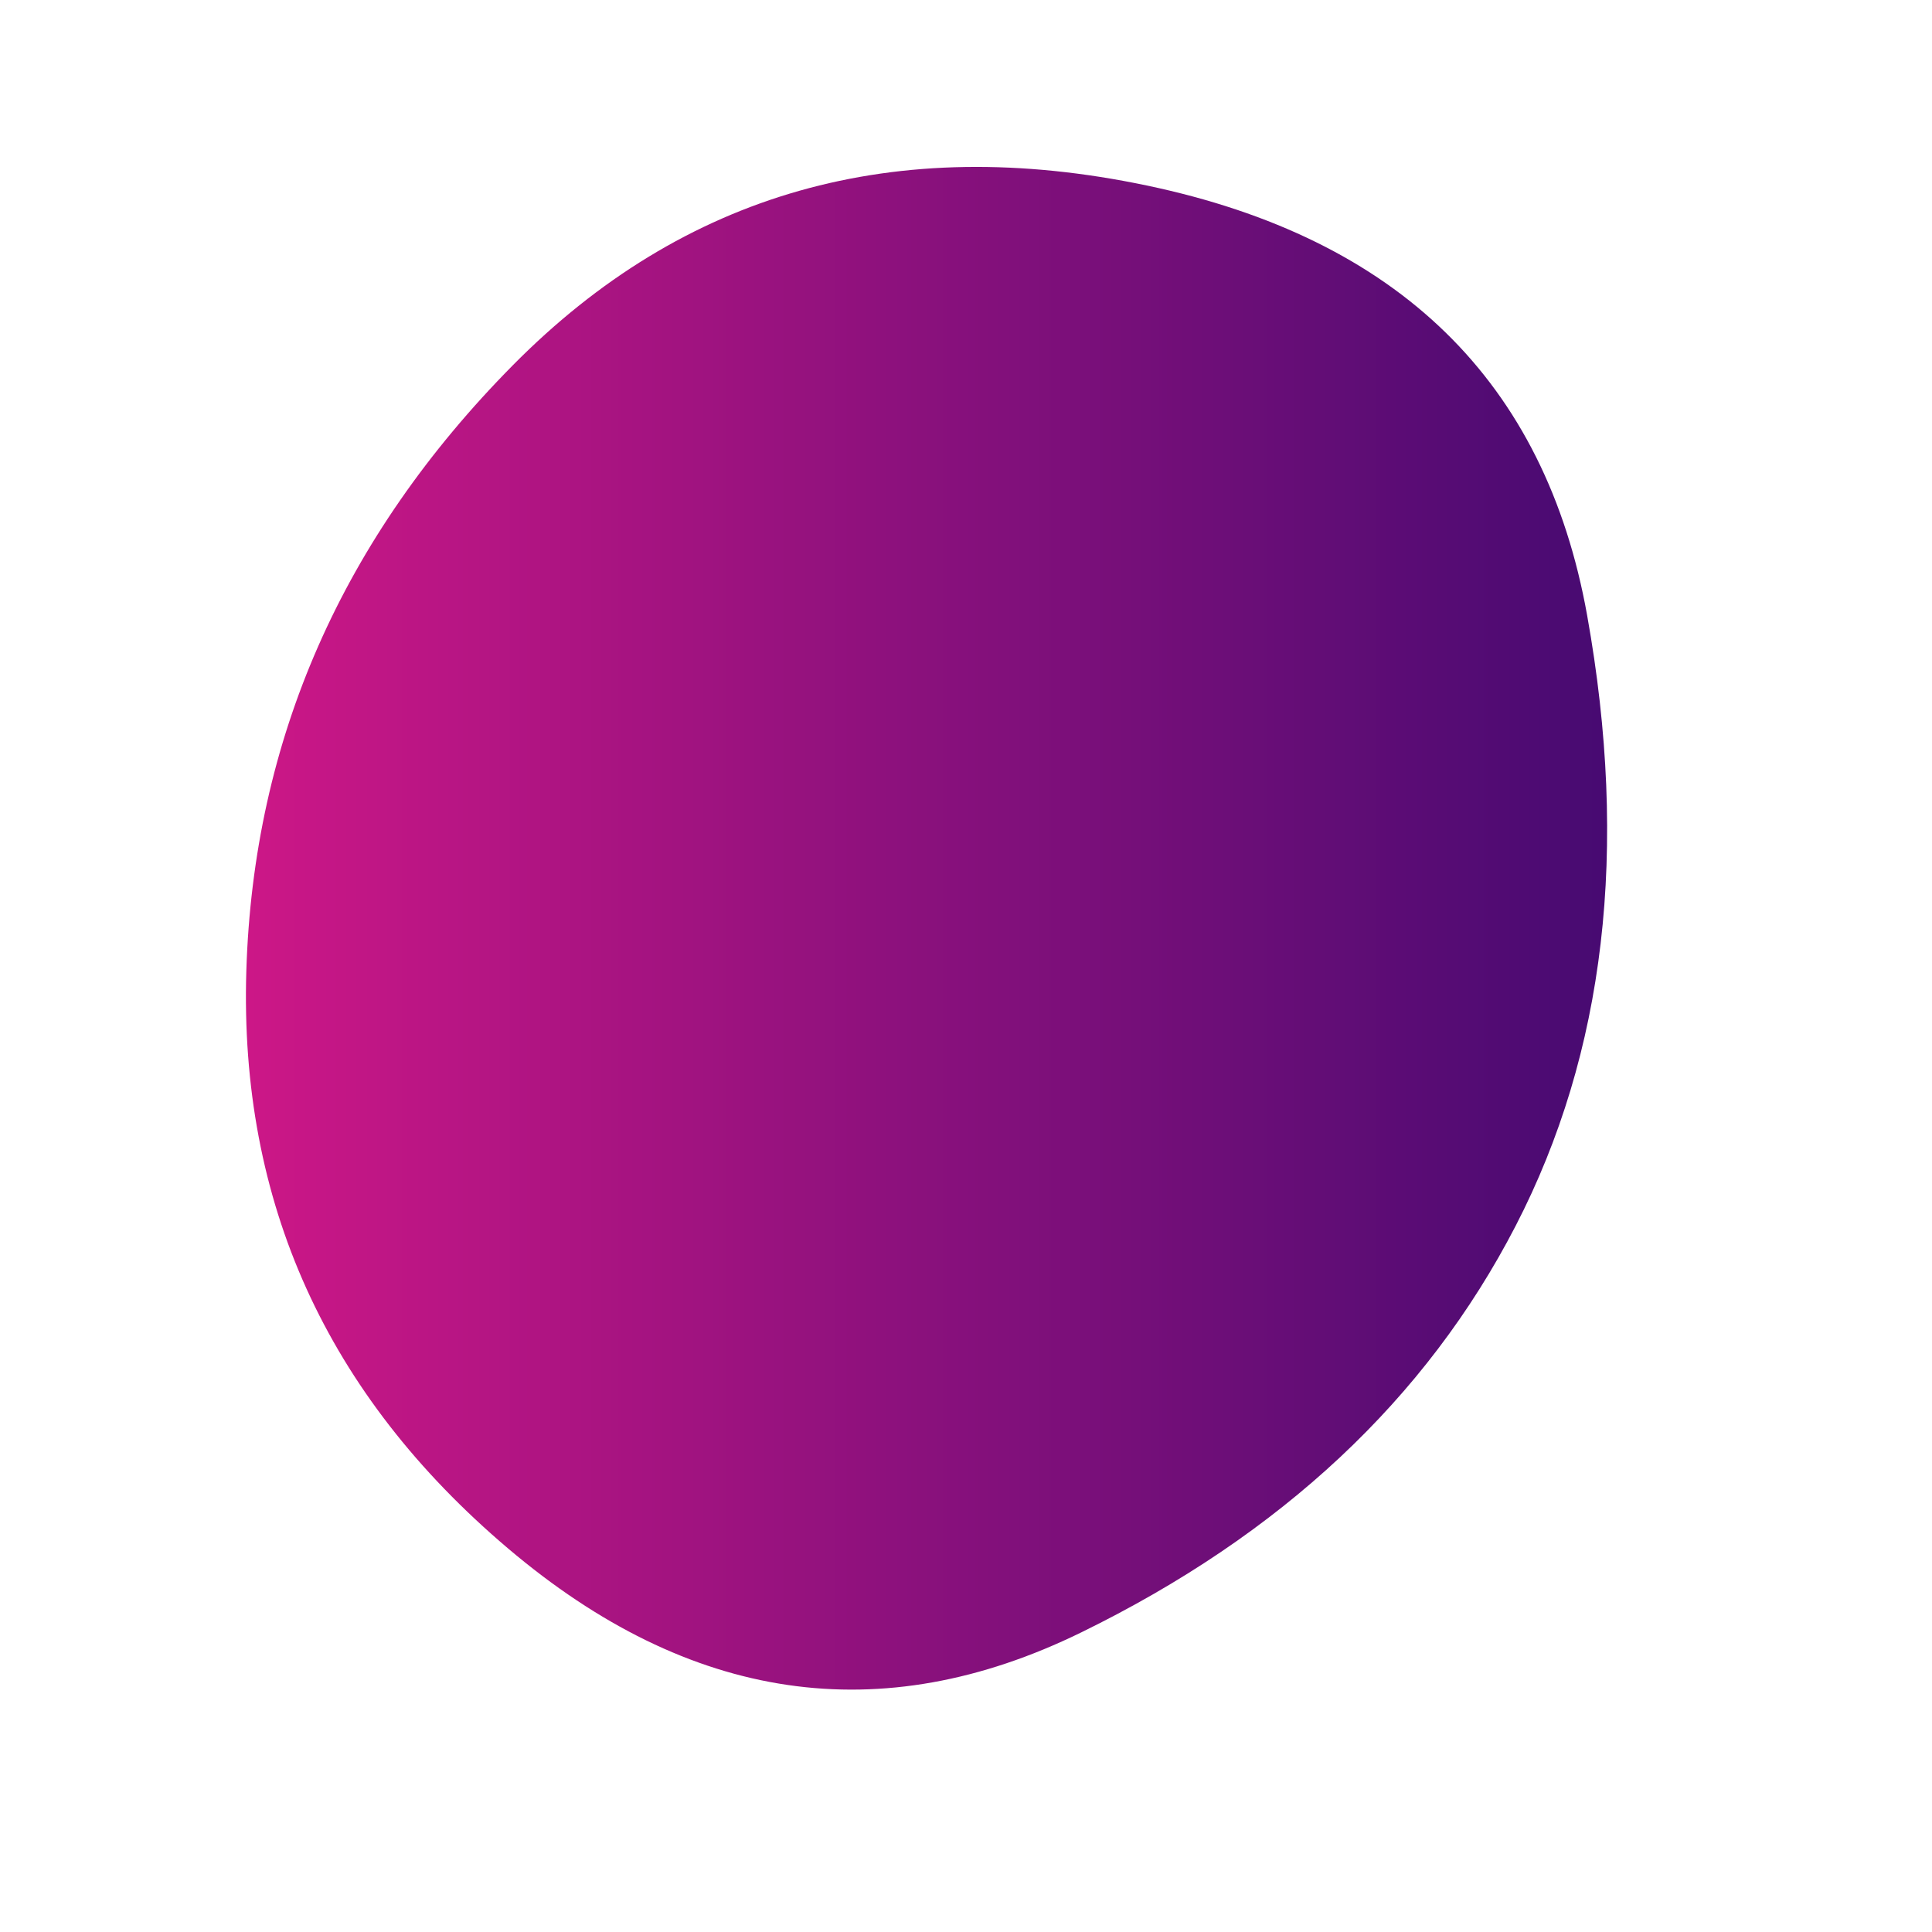 <svg viewBox="0 0 1000 1000" xmlns="http://www.w3.org/2000/svg"><defs><linearGradient id="b"><stop offset="0%" stop-color="#cd1787"/><stop offset="100%" stop-color="#430a71"/></linearGradient><clipPath id="a"><path fill="currentColor" d="M784.5 634.5Q715 769 559.5 845T263 801.5Q122 682 127.5 502.5t138-313.5Q398 55 593.5 96t228 222.5q32.5 181.5-37 316Z"/></clipPath></defs><g clip-path="url(#a)"><path fill="url(#b)" d="M784.5 634.5Q715 769 559.5 845T263 801.5Q122 682 127.5 502.5t138-313.5Q398 55 593.5 96t228 222.5q32.5 181.5-37 316Z"/></g></svg>
